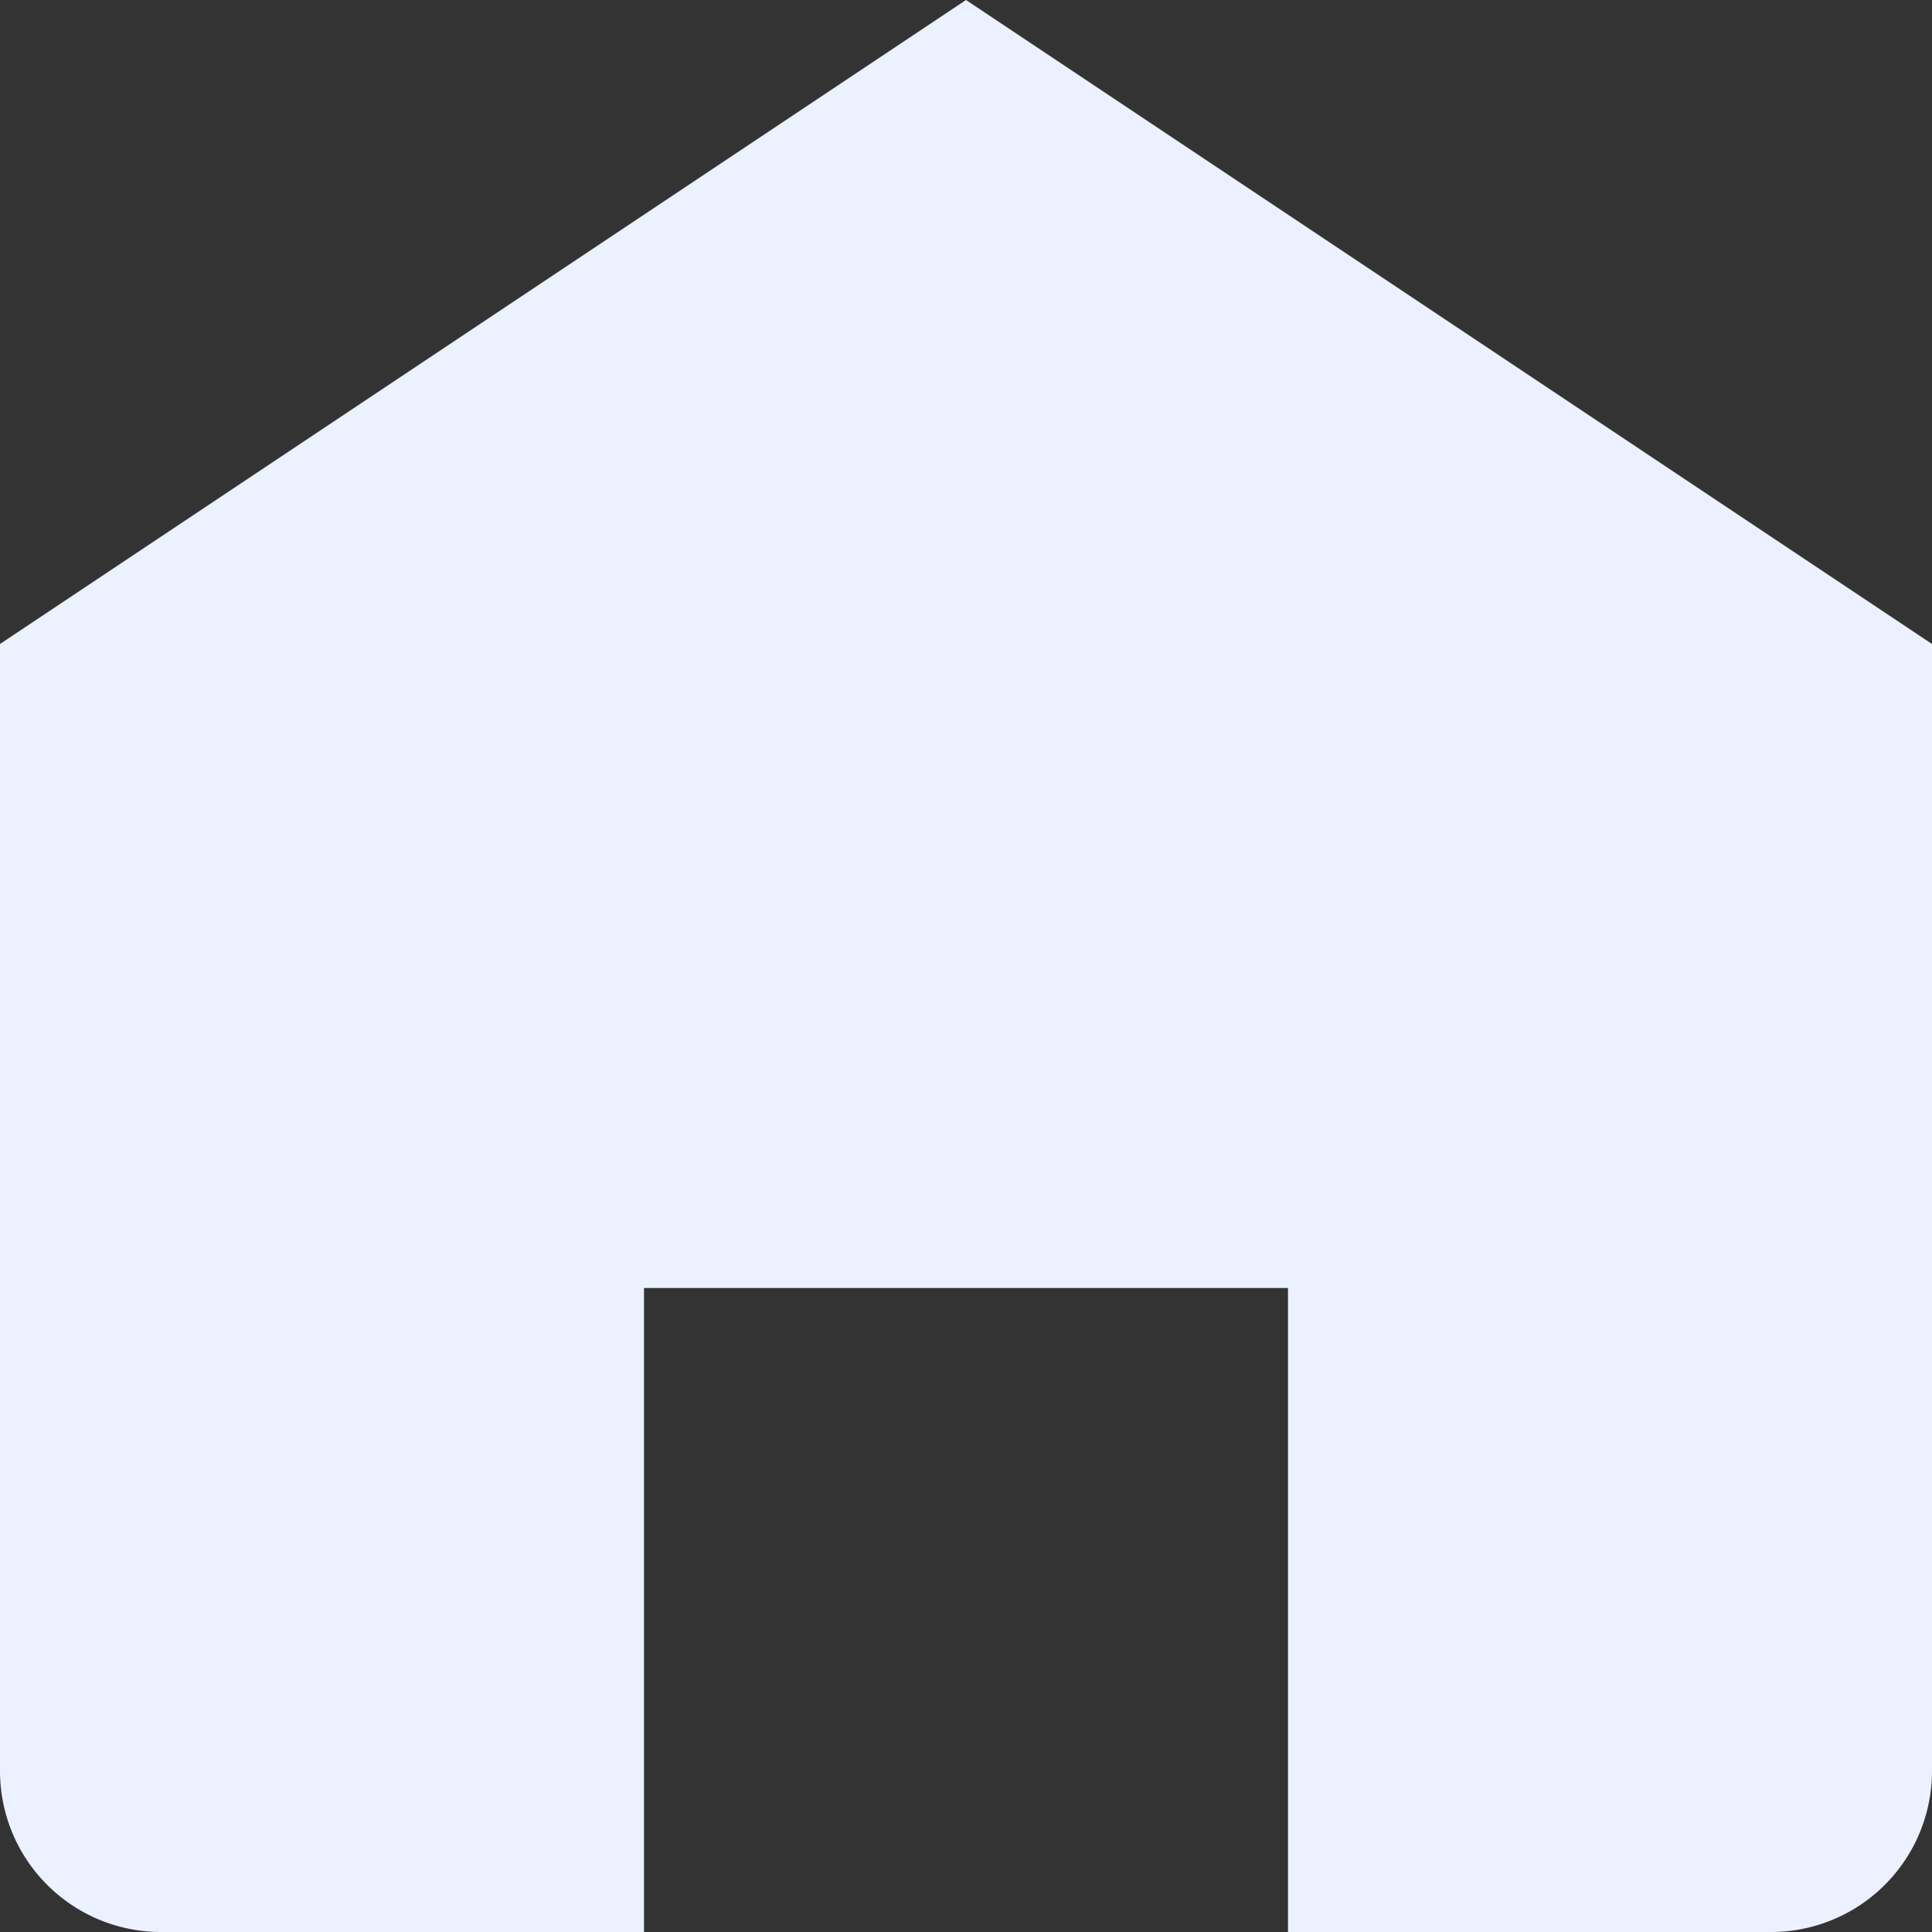 <svg xmlns="http://www.w3.org/2000/svg" viewBox="0 0 12 12" fill="#EBF1FF" id="home">
                            <rect x="0" y="0" width="12" height="12" fill="#333333" stroke="none"/>
                            <path d="M0 4v7a1 1 0 001 1h3V8h4v4h3a1 1 0 001-1V4L6 0 0 4z"></path>
</svg>